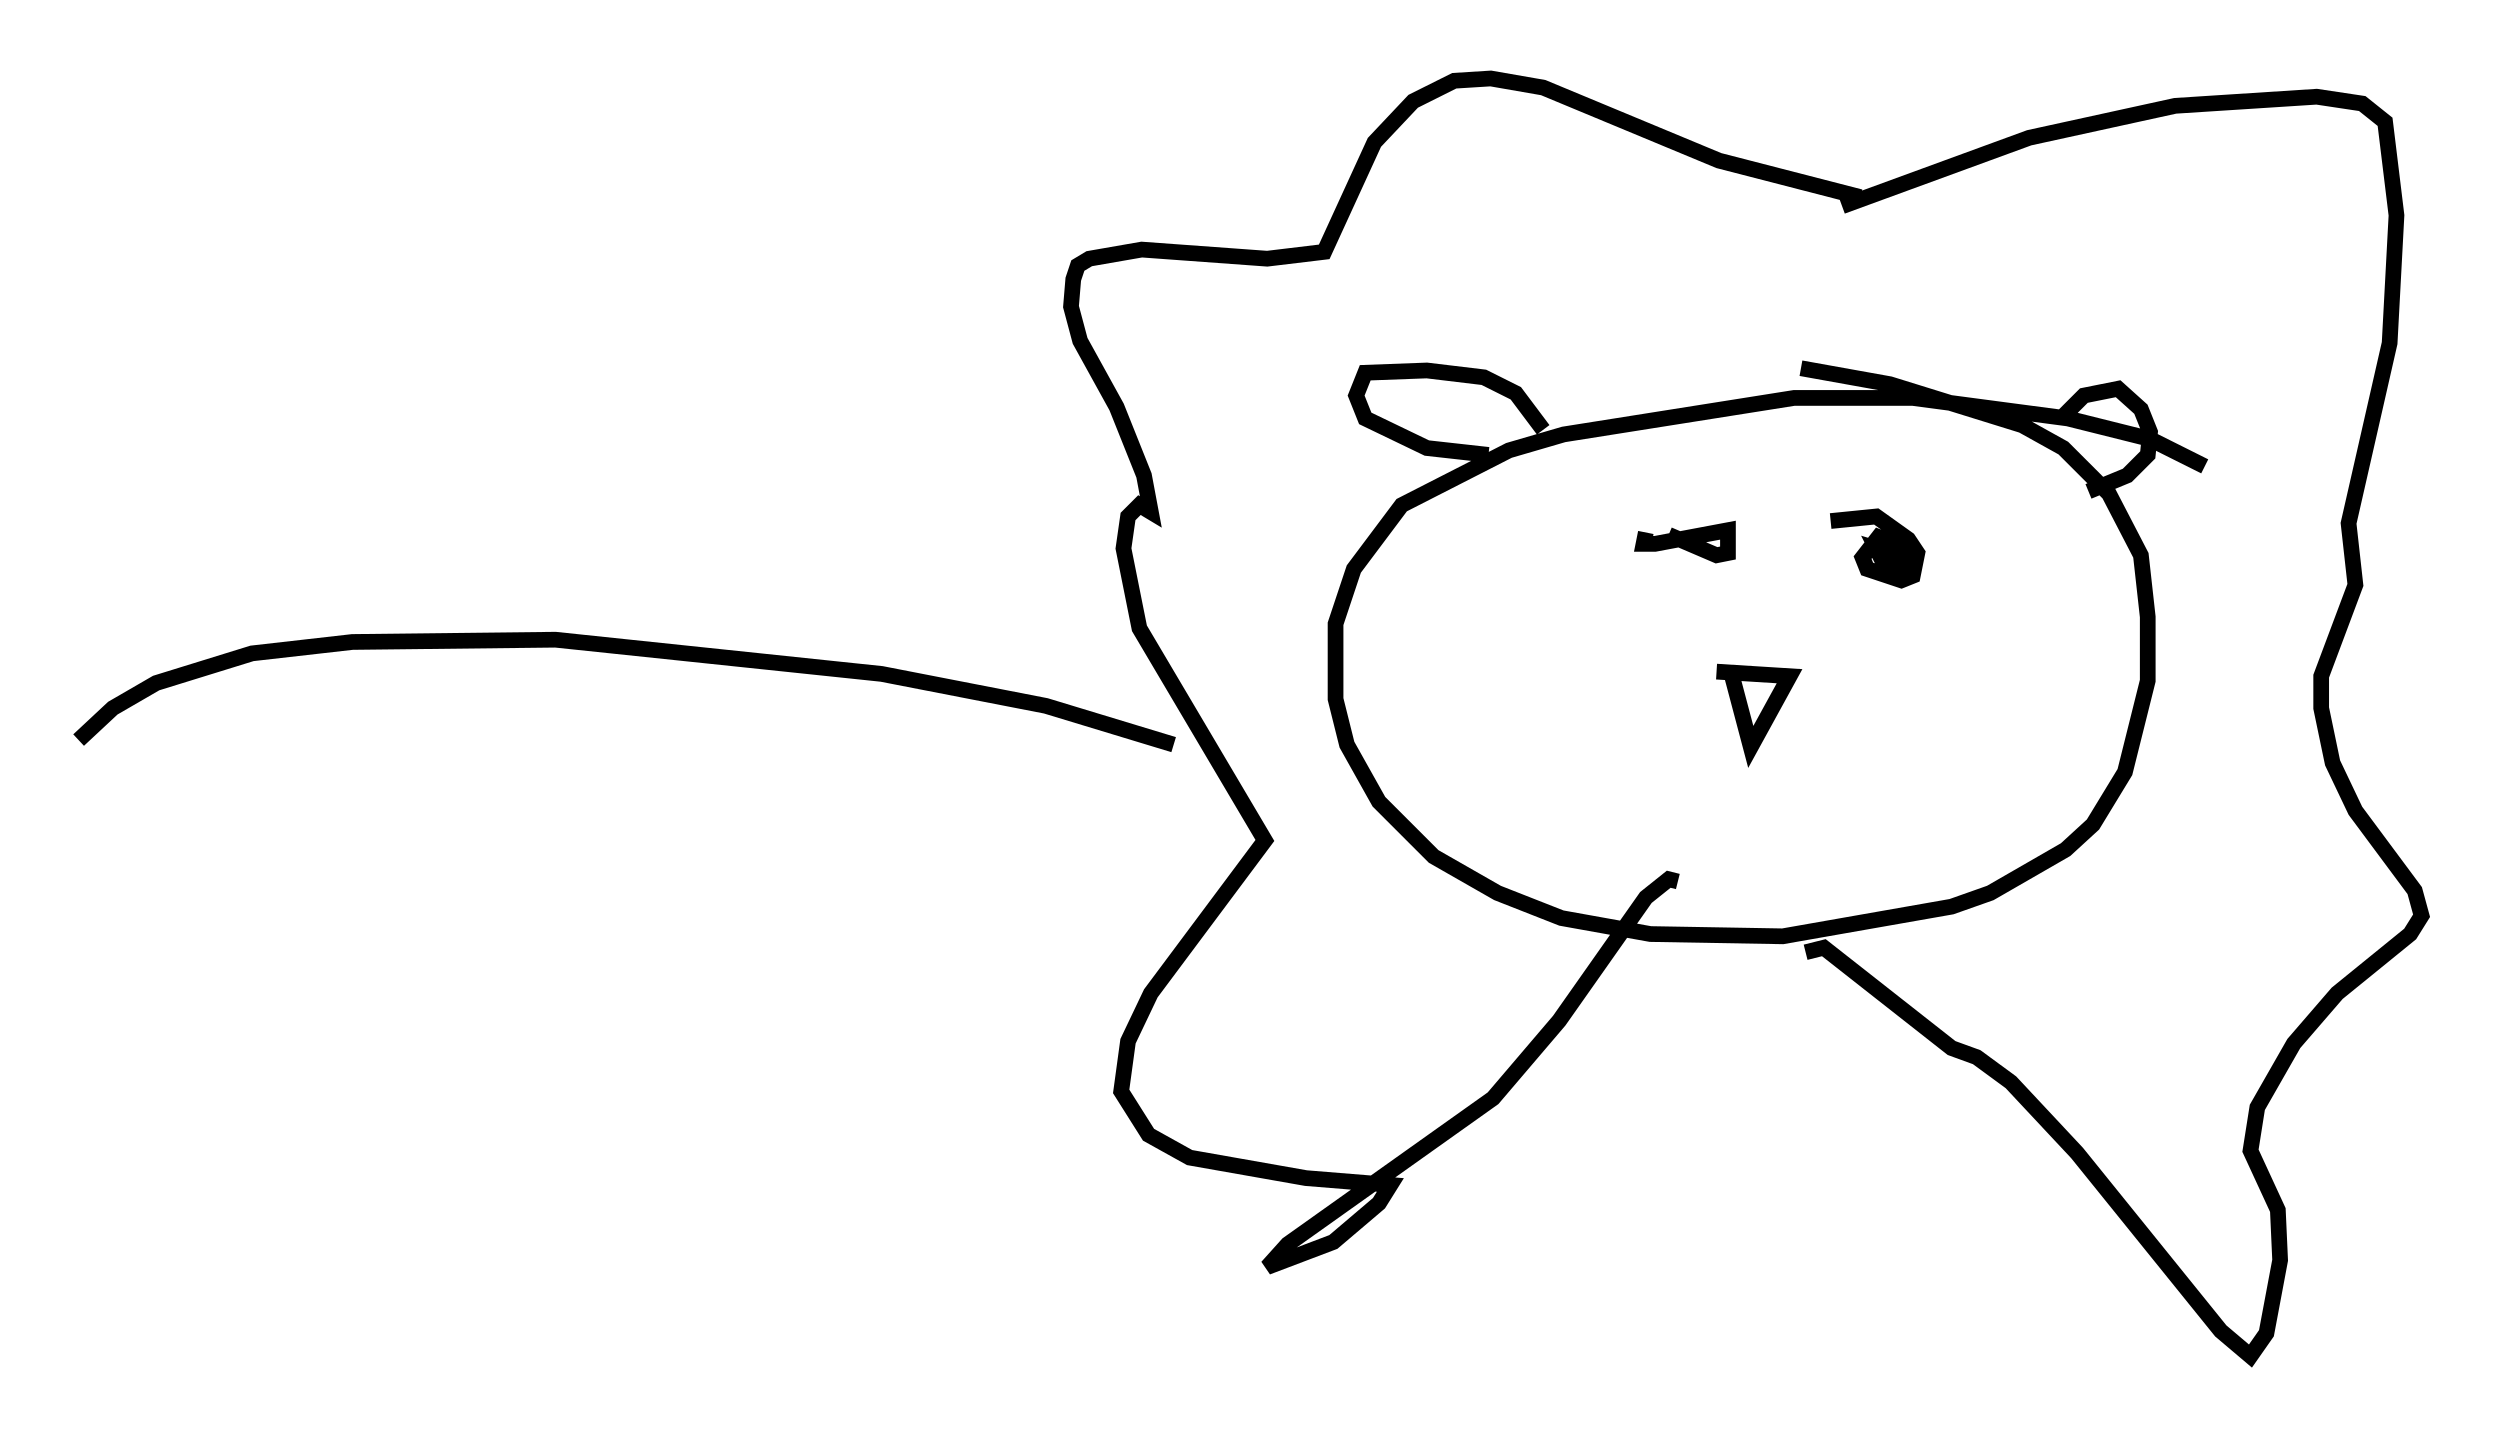 <?xml version="1.0" encoding="utf-8" ?>
<svg baseProfile="full" height="91.341" version="1.1" width="159.173" xmlns="http://www.w3.org/2000/svg" xmlns:ev="http://www.w3.org/2001/xml-events" xmlns:xlink="http://www.w3.org/1999/xlink"><defs /><rect fill="white" height="91.341" width="159.173" x="0" y="0" /><path d="M140.81, 30.419 m-0.436, -0.726 l-3.486, -1.743 -5.229, -1.307 l-9.877, -1.307 -7.553, 0.0 l-14.67, 2.324 -3.486, 1.017 l-6.827, 3.486 -3.05, 4.067 l-1.162, 3.486 0.0, 4.793 l0.726, 2.905 2.034, 3.631 l3.486, 3.486 4.067, 2.324 l4.067, 1.598 5.665, 1.017 l8.425, 0.145 10.749, -1.888 l2.469, -0.872 4.793, -2.76 l1.743, -1.598 2.034, -3.341 l1.453, -5.81 0.0, -4.067 l-0.436, -3.922 -2.034, -3.922 l-2.905, -2.905 -2.615, -1.453 l-8.425, -2.615 -5.665, -1.017 m-9.877, 10.458 l-0.145, 0.726 0.726, 0.0 l4.648, -0.872 0.0, 1.453 l-0.726, 0.145 -3.05, -1.307 m3.05, 8.715 l4.648, 0.291 -2.469, 4.503 l-1.307, -4.939 m12.201, -6.827 l-2.905, -0.872 0.436, 0.872 l1.453, 0.436 0.291, -0.726 l-0.581, -0.726 -1.453, -0.581 l-1.017, 1.307 0.291, 0.726 l2.179, 0.726 0.726, -0.291 l0.291, -1.453 -0.581, -0.872 l-2.034, -1.453 -2.905, 0.291 m-18.302, -5.81 l-1.743, -2.324 -2.034, -1.017 l-3.631, -0.436 -3.922, 0.145 l-0.581, 1.453 0.581, 1.453 l3.922, 1.888 3.922, 0.436 m36.458, -2.324 l1.453, -1.453 2.179, -0.436 l1.453, 1.307 0.581, 1.453 l-0.145, 1.453 -1.307, 1.307 l-2.469, 1.017 m-14.525, -18.737 l-9.006, -2.324 -11.184, -4.648 l-3.341, -0.581 -2.324, 0.145 l-2.615, 1.307 -2.469, 2.615 l-3.196, 6.972 -3.631, 0.436 l-7.989, -0.581 -3.341, 0.581 l-0.726, 0.436 -0.291, 0.872 l-0.145, 1.743 0.581, 2.179 l2.324, 4.212 1.743, 4.358 l0.436, 2.324 -0.726, -0.436 l-0.726, 0.726 -0.291, 2.034 l1.017, 5.084 7.989, 13.508 l-7.263, 9.732 -1.453, 3.05 l-0.436, 3.196 1.743, 2.76 l2.615, 1.453 7.408, 1.307 l5.374, 0.436 -0.726, 1.162 l-2.905, 2.469 -4.212, 1.598 l1.307, -1.453 13.073, -9.296 l4.212, -4.939 5.52, -7.844 l1.453, -1.162 0.581, 0.145 m10.458, -42.994 l11.911, -4.358 9.296, -2.034 l9.006, -0.581 2.905, 0.436 l1.453, 1.162 0.726, 5.955 l-0.436, 8.134 -2.615, 11.475 l0.436, 3.922 -2.179, 5.81 l0.0, 2.034 0.726, 3.486 l1.453, 3.05 3.777, 5.084 l0.436, 1.598 -0.726, 1.162 l-4.648, 3.777 -2.76, 3.196 l-2.324, 4.067 -0.436, 2.76 l1.743, 3.777 0.145, 3.196 l-0.872, 4.648 -1.017, 1.453 l-1.888, -1.598 -9.151, -11.33 l-4.212, -4.503 -2.179, -1.598 l-1.598, -0.581 -8.134, -6.391 l-1.162, 0.291 m-40.235, -13.218 l-8.134, -2.469 -10.458, -2.034 l-20.771, -2.179 -12.927, 0.145 l-6.391, 0.726 -6.101, 1.888 l-2.76, 1.598 -2.179, 2.034 " fill="none" stroke="black" stroke-width="1" /></svg>